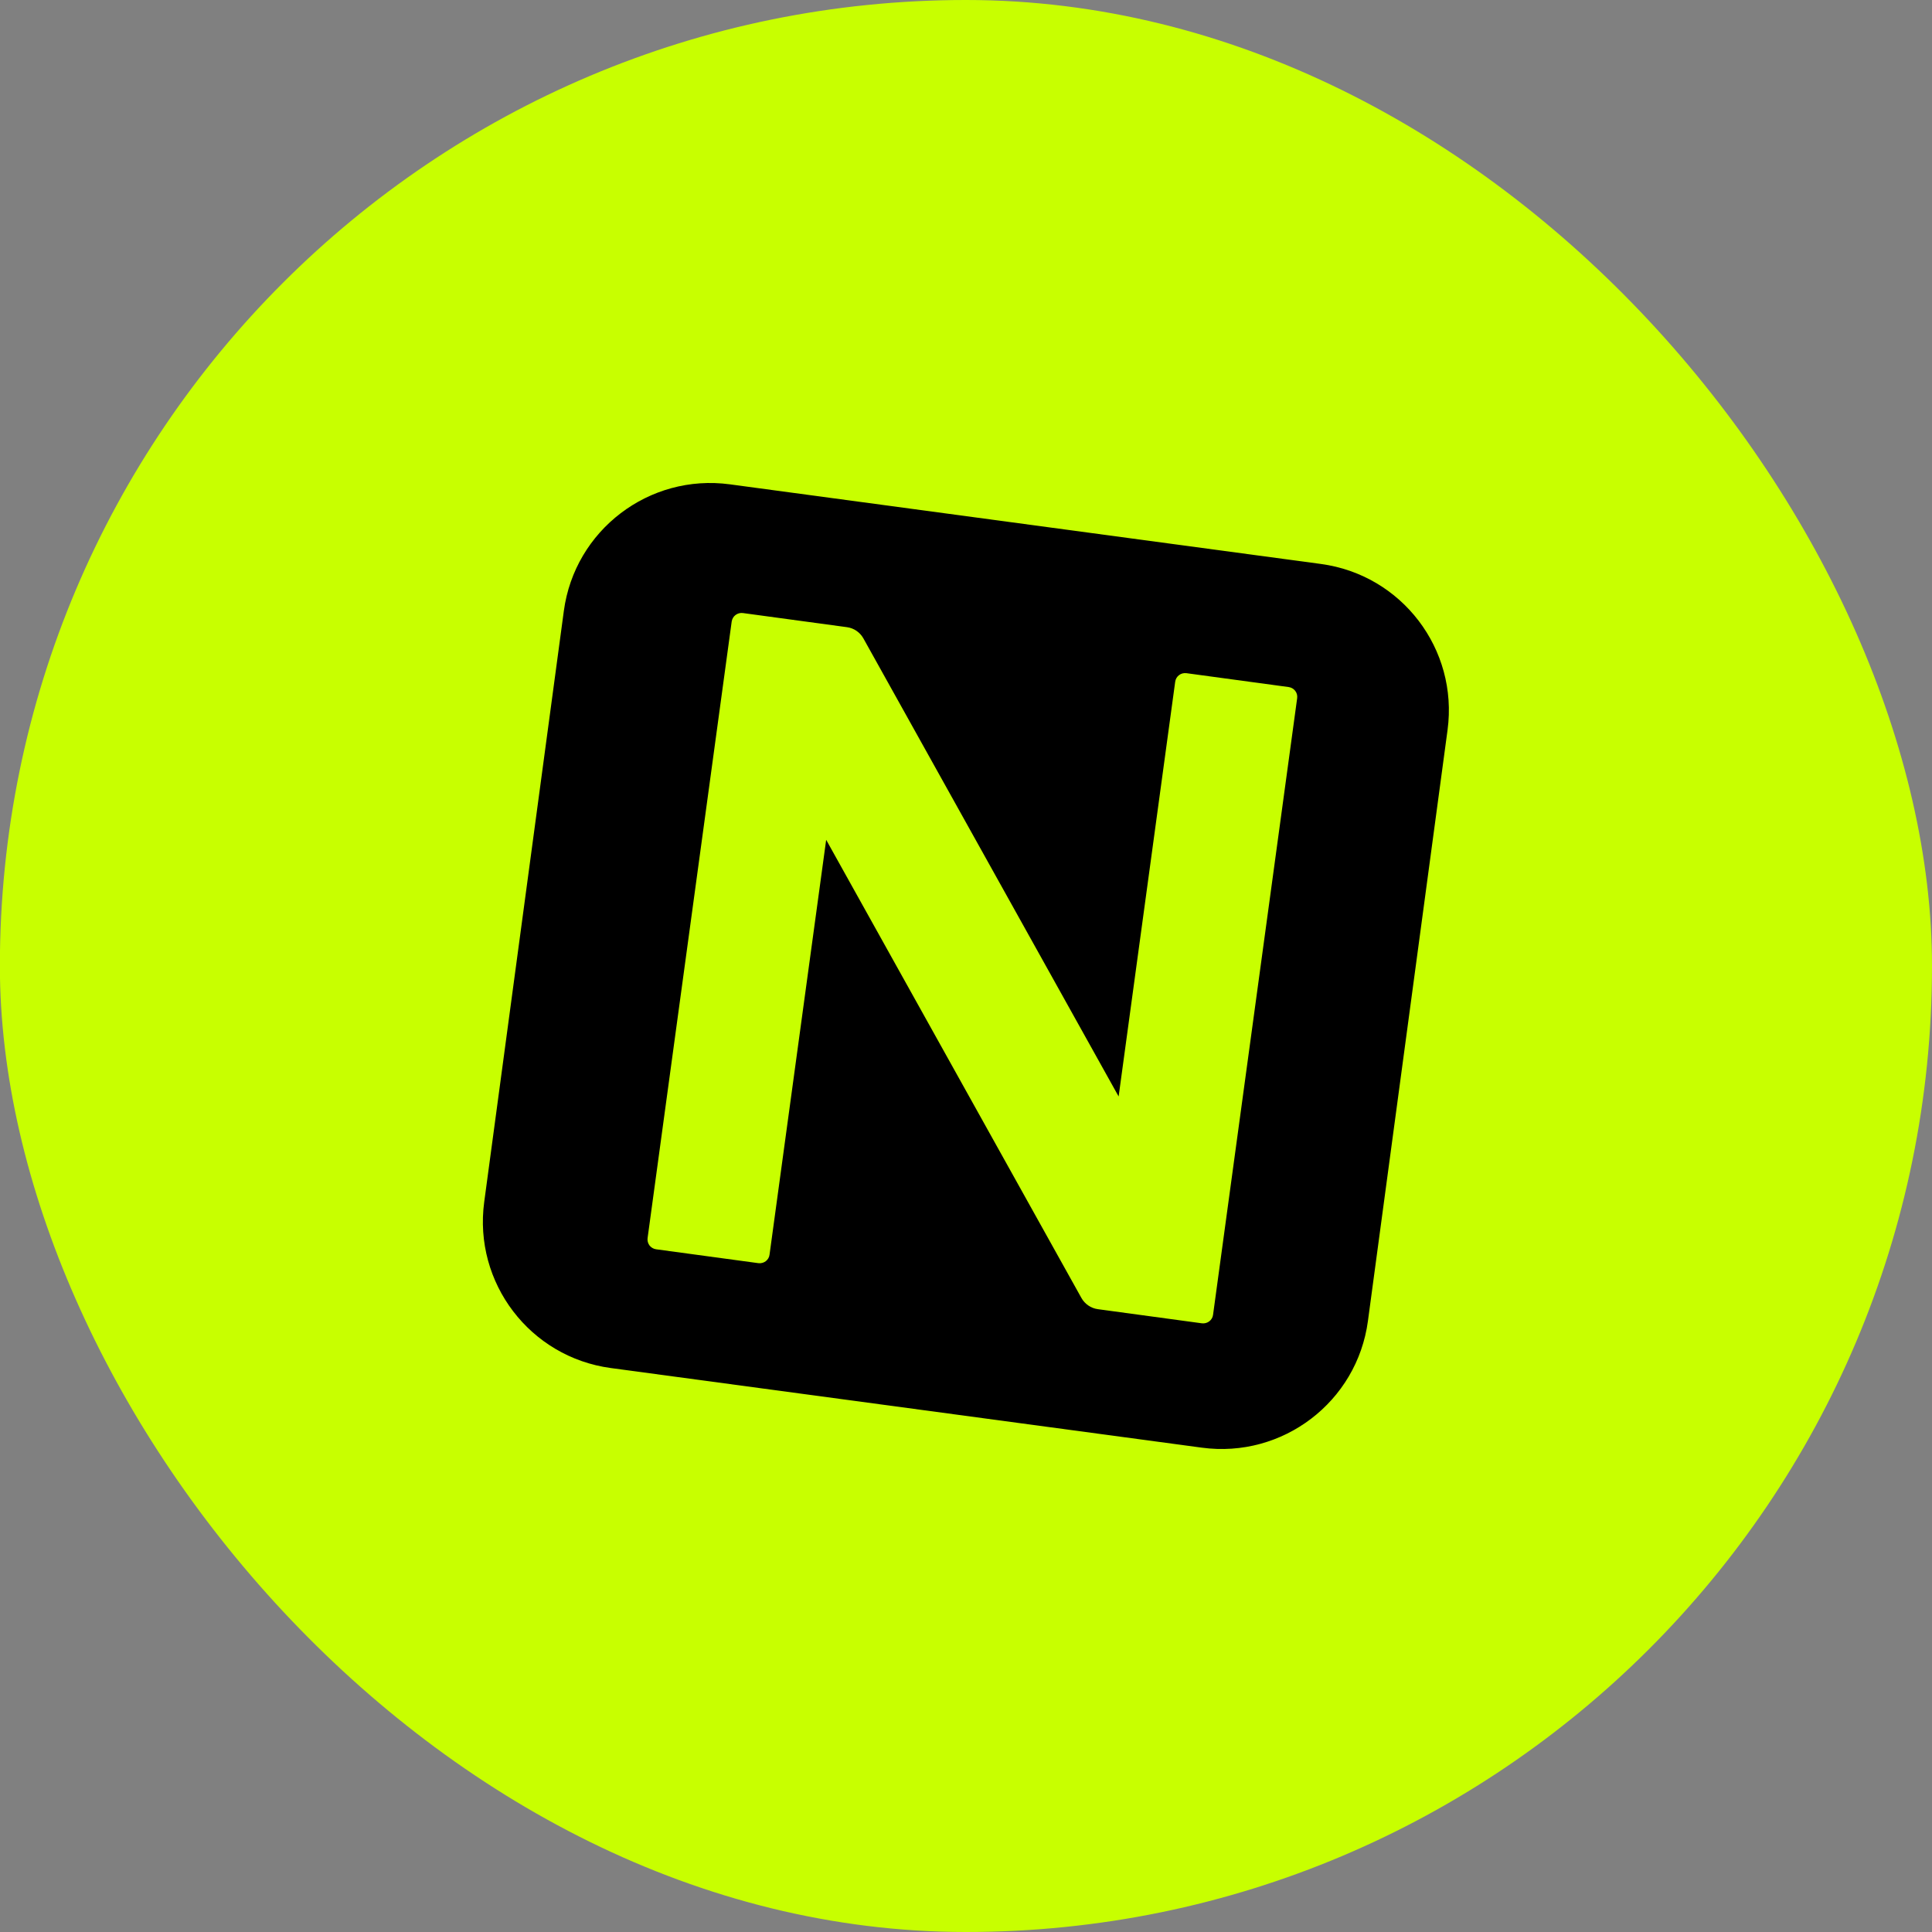 <svg width="32" height="32" viewBox="0 0 32 32" fill="none" xmlns="http://www.w3.org/2000/svg">
<rect x="0" y="0" width="32" height="32" fill="#808080" stroke="none"/>
<rect x="-0.002" width="32.002" height="32" rx="16" fill="#C8FF00"/>
<path d="M9.339 10.119C9.519 8.781 10.751 7.842 12.089 8.022L21.878 9.341C23.217 9.521 24.156 10.752 23.976 12.091L22.657 21.881C22.477 23.219 21.245 24.158 19.907 23.978L10.117 22.659C8.779 22.479 7.84 21.248 8.02 19.909L9.339 10.119ZM12.183 10.186C12.148 10.212 12.126 10.251 12.119 10.295L10.726 20.507C10.72 20.55 10.732 20.594 10.758 20.629C10.785 20.663 10.824 20.686 10.867 20.692L12.562 20.922C12.604 20.927 12.648 20.916 12.683 20.89C12.718 20.863 12.741 20.824 12.746 20.781L13.684 13.91L17.912 21.499C17.968 21.599 18.07 21.669 18.184 21.684L19.906 21.918C19.95 21.924 19.993 21.912 20.029 21.886C20.064 21.859 20.087 21.82 20.092 21.777L21.485 11.565C21.491 11.521 21.48 11.478 21.453 11.443C21.426 11.408 21.388 11.386 21.345 11.38L19.651 11.15C19.606 11.145 19.564 11.155 19.529 11.182C19.494 11.208 19.471 11.247 19.465 11.291L18.528 18.161L14.3 10.573C14.244 10.473 14.143 10.403 14.028 10.388L12.305 10.154C12.261 10.148 12.218 10.16 12.183 10.186Z" fill="black"/>
</svg>
